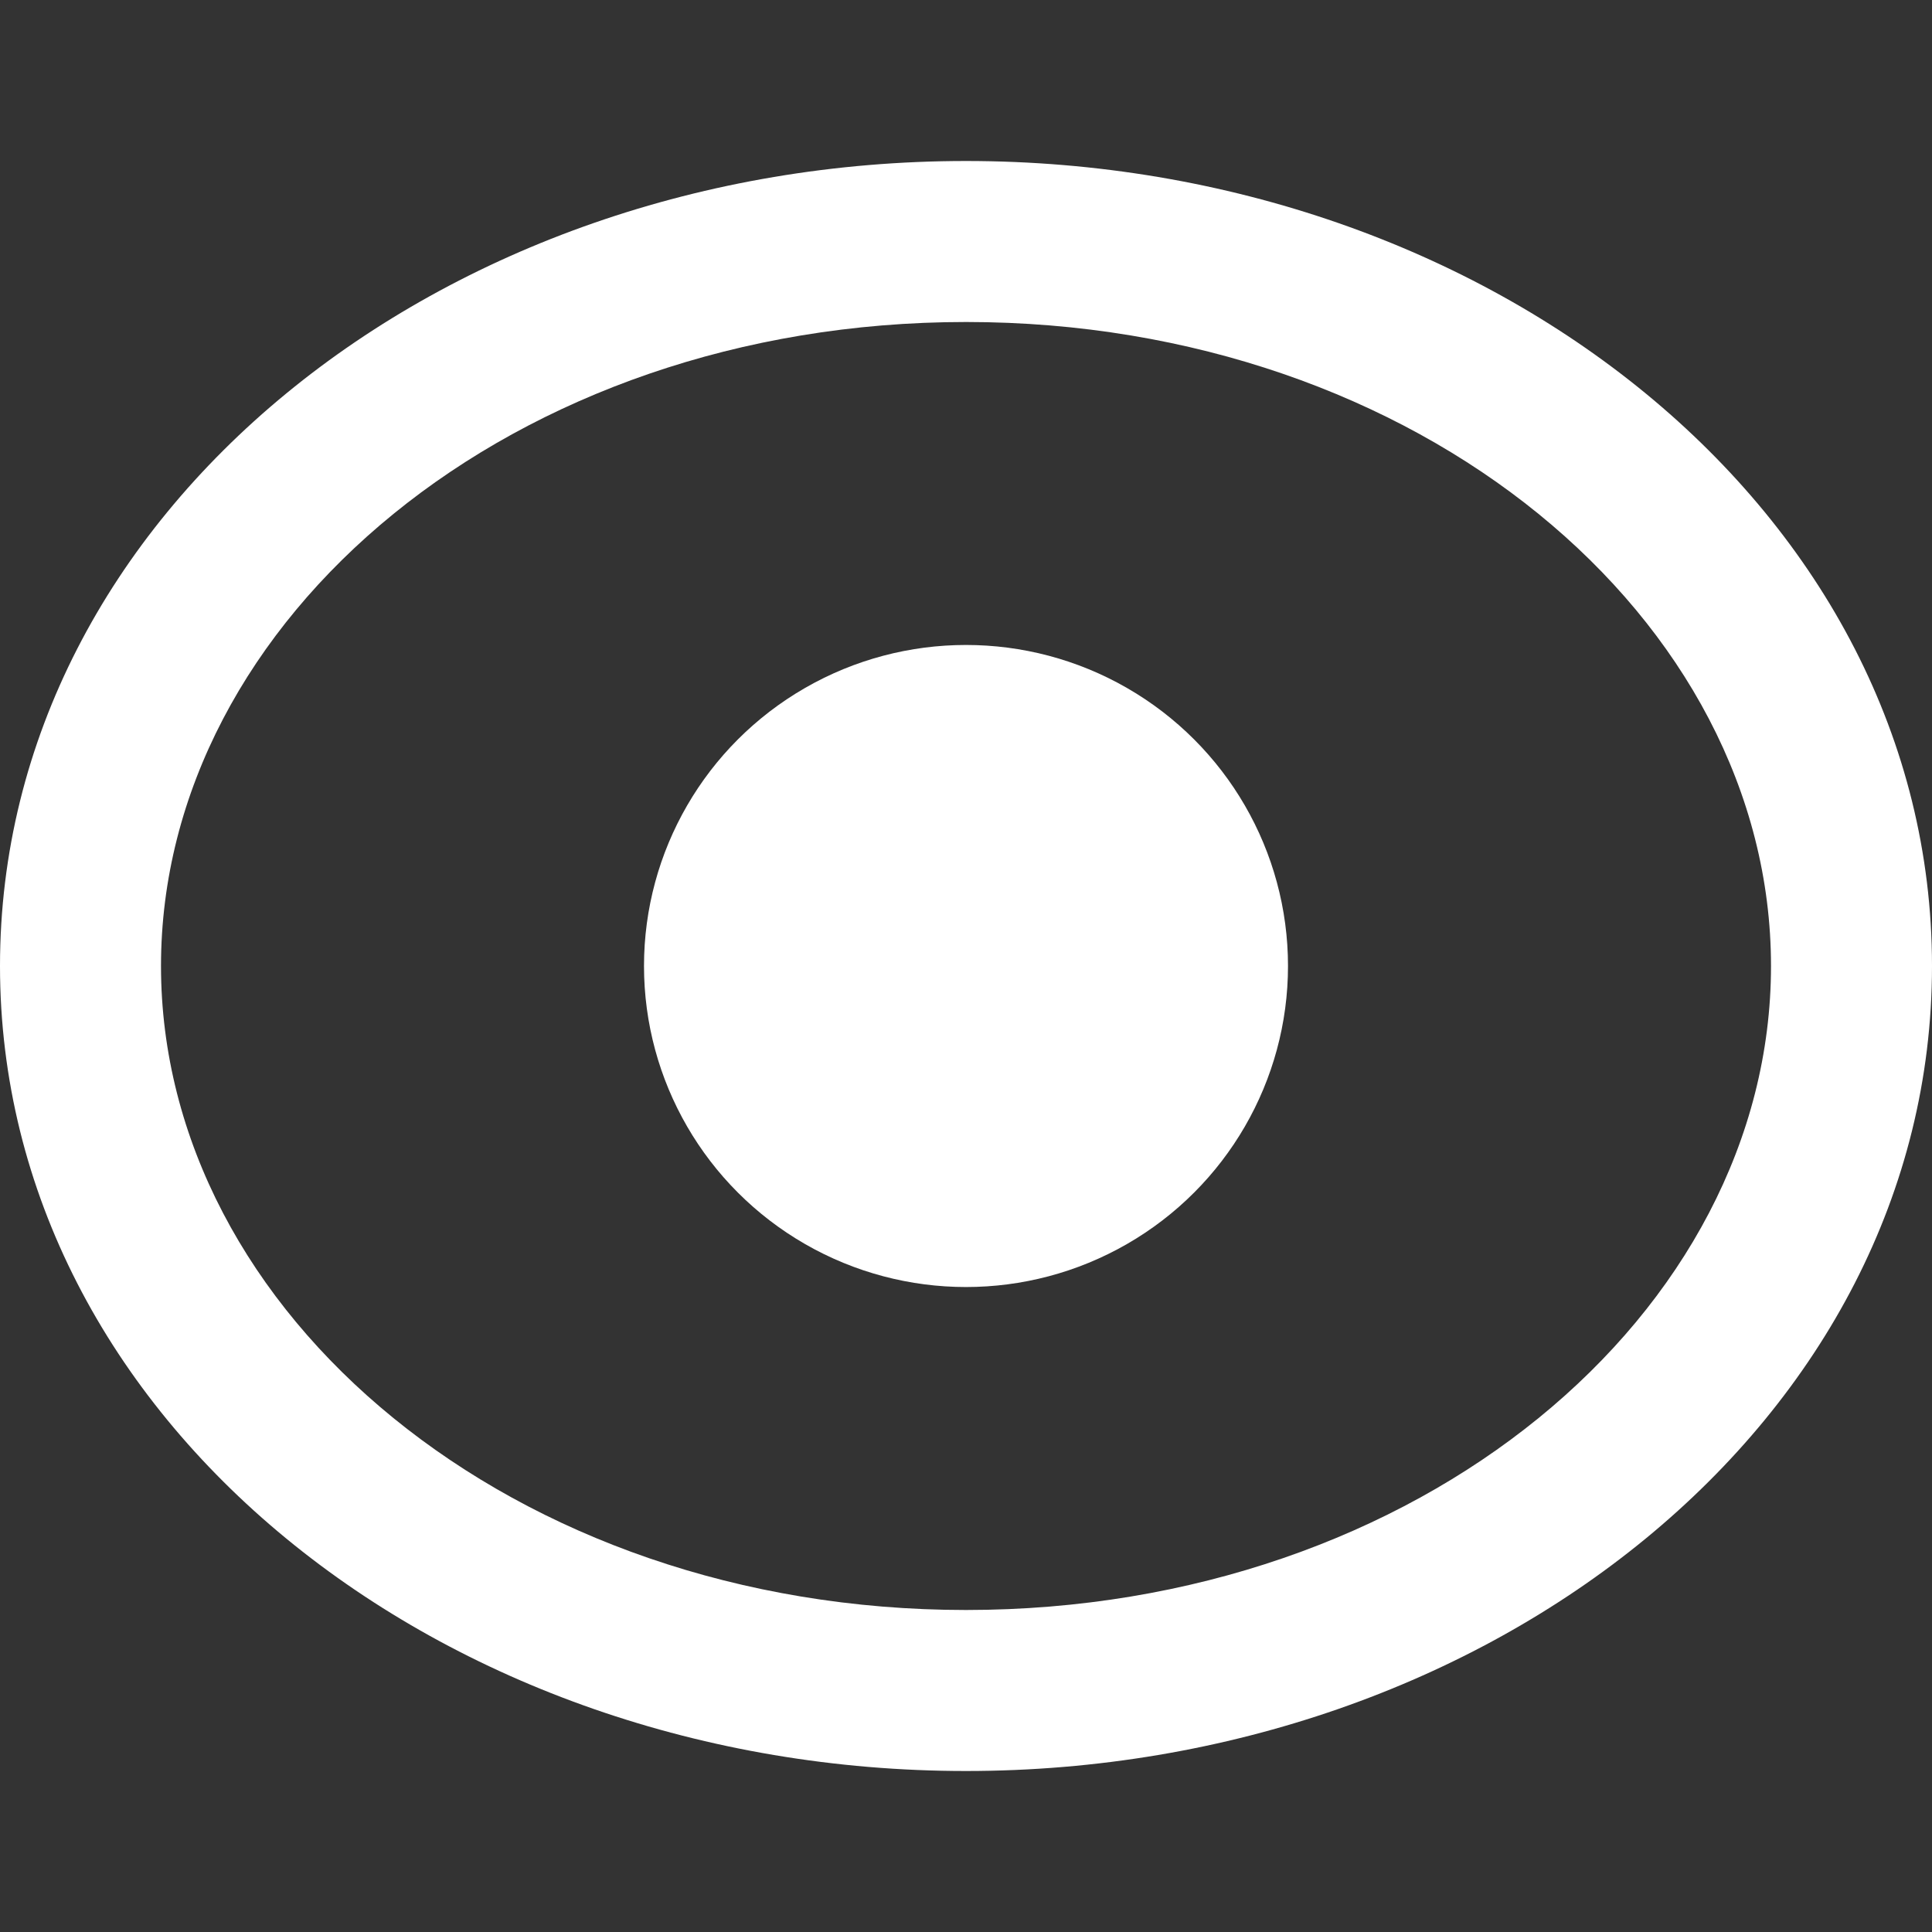 <svg xmlns="http://www.w3.org/2000/svg" xmlns:svg="http://www.w3.org/2000/svg" id="svg2" width="12" height="12" version="1.1" viewBox="0 0 12 12"><rect x="0" y="0" width="12" height="12" fill="#333333" stroke="none"/><ellipse id="path5584" cx="6" cy="6" rx="2" ry="1.994" style="opacity:1;fill:#fff;fill-opacity:1;stroke:none;stroke-width:1;stroke-linecap:square;stroke-linejoin:round;stroke-miterlimit:4;stroke-dasharray:none;stroke-dashoffset:63;stroke-opacity:.502"/><path style="color:#000;fill:#fff;stroke-linecap:square;stroke-linejoin:round;stroke-dashoffset:63;-inkscape-stroke:none;fill-opacity:1" id="path5586" d="M 6,1 C 2.741,1 0,3.184 0,6 0,8.816 2.741,11 6,11 9.259,11 12,8.816 12,6 12,3.184 9.259,1 6,1 Z m 0,1 c 2.816,0 5,1.845 5,4 0,2.155 -2.184,4 -5,4 C 3.184,10 1,8.155 1,6 1,3.845 3.184,2 6,2 Z"/></svg>